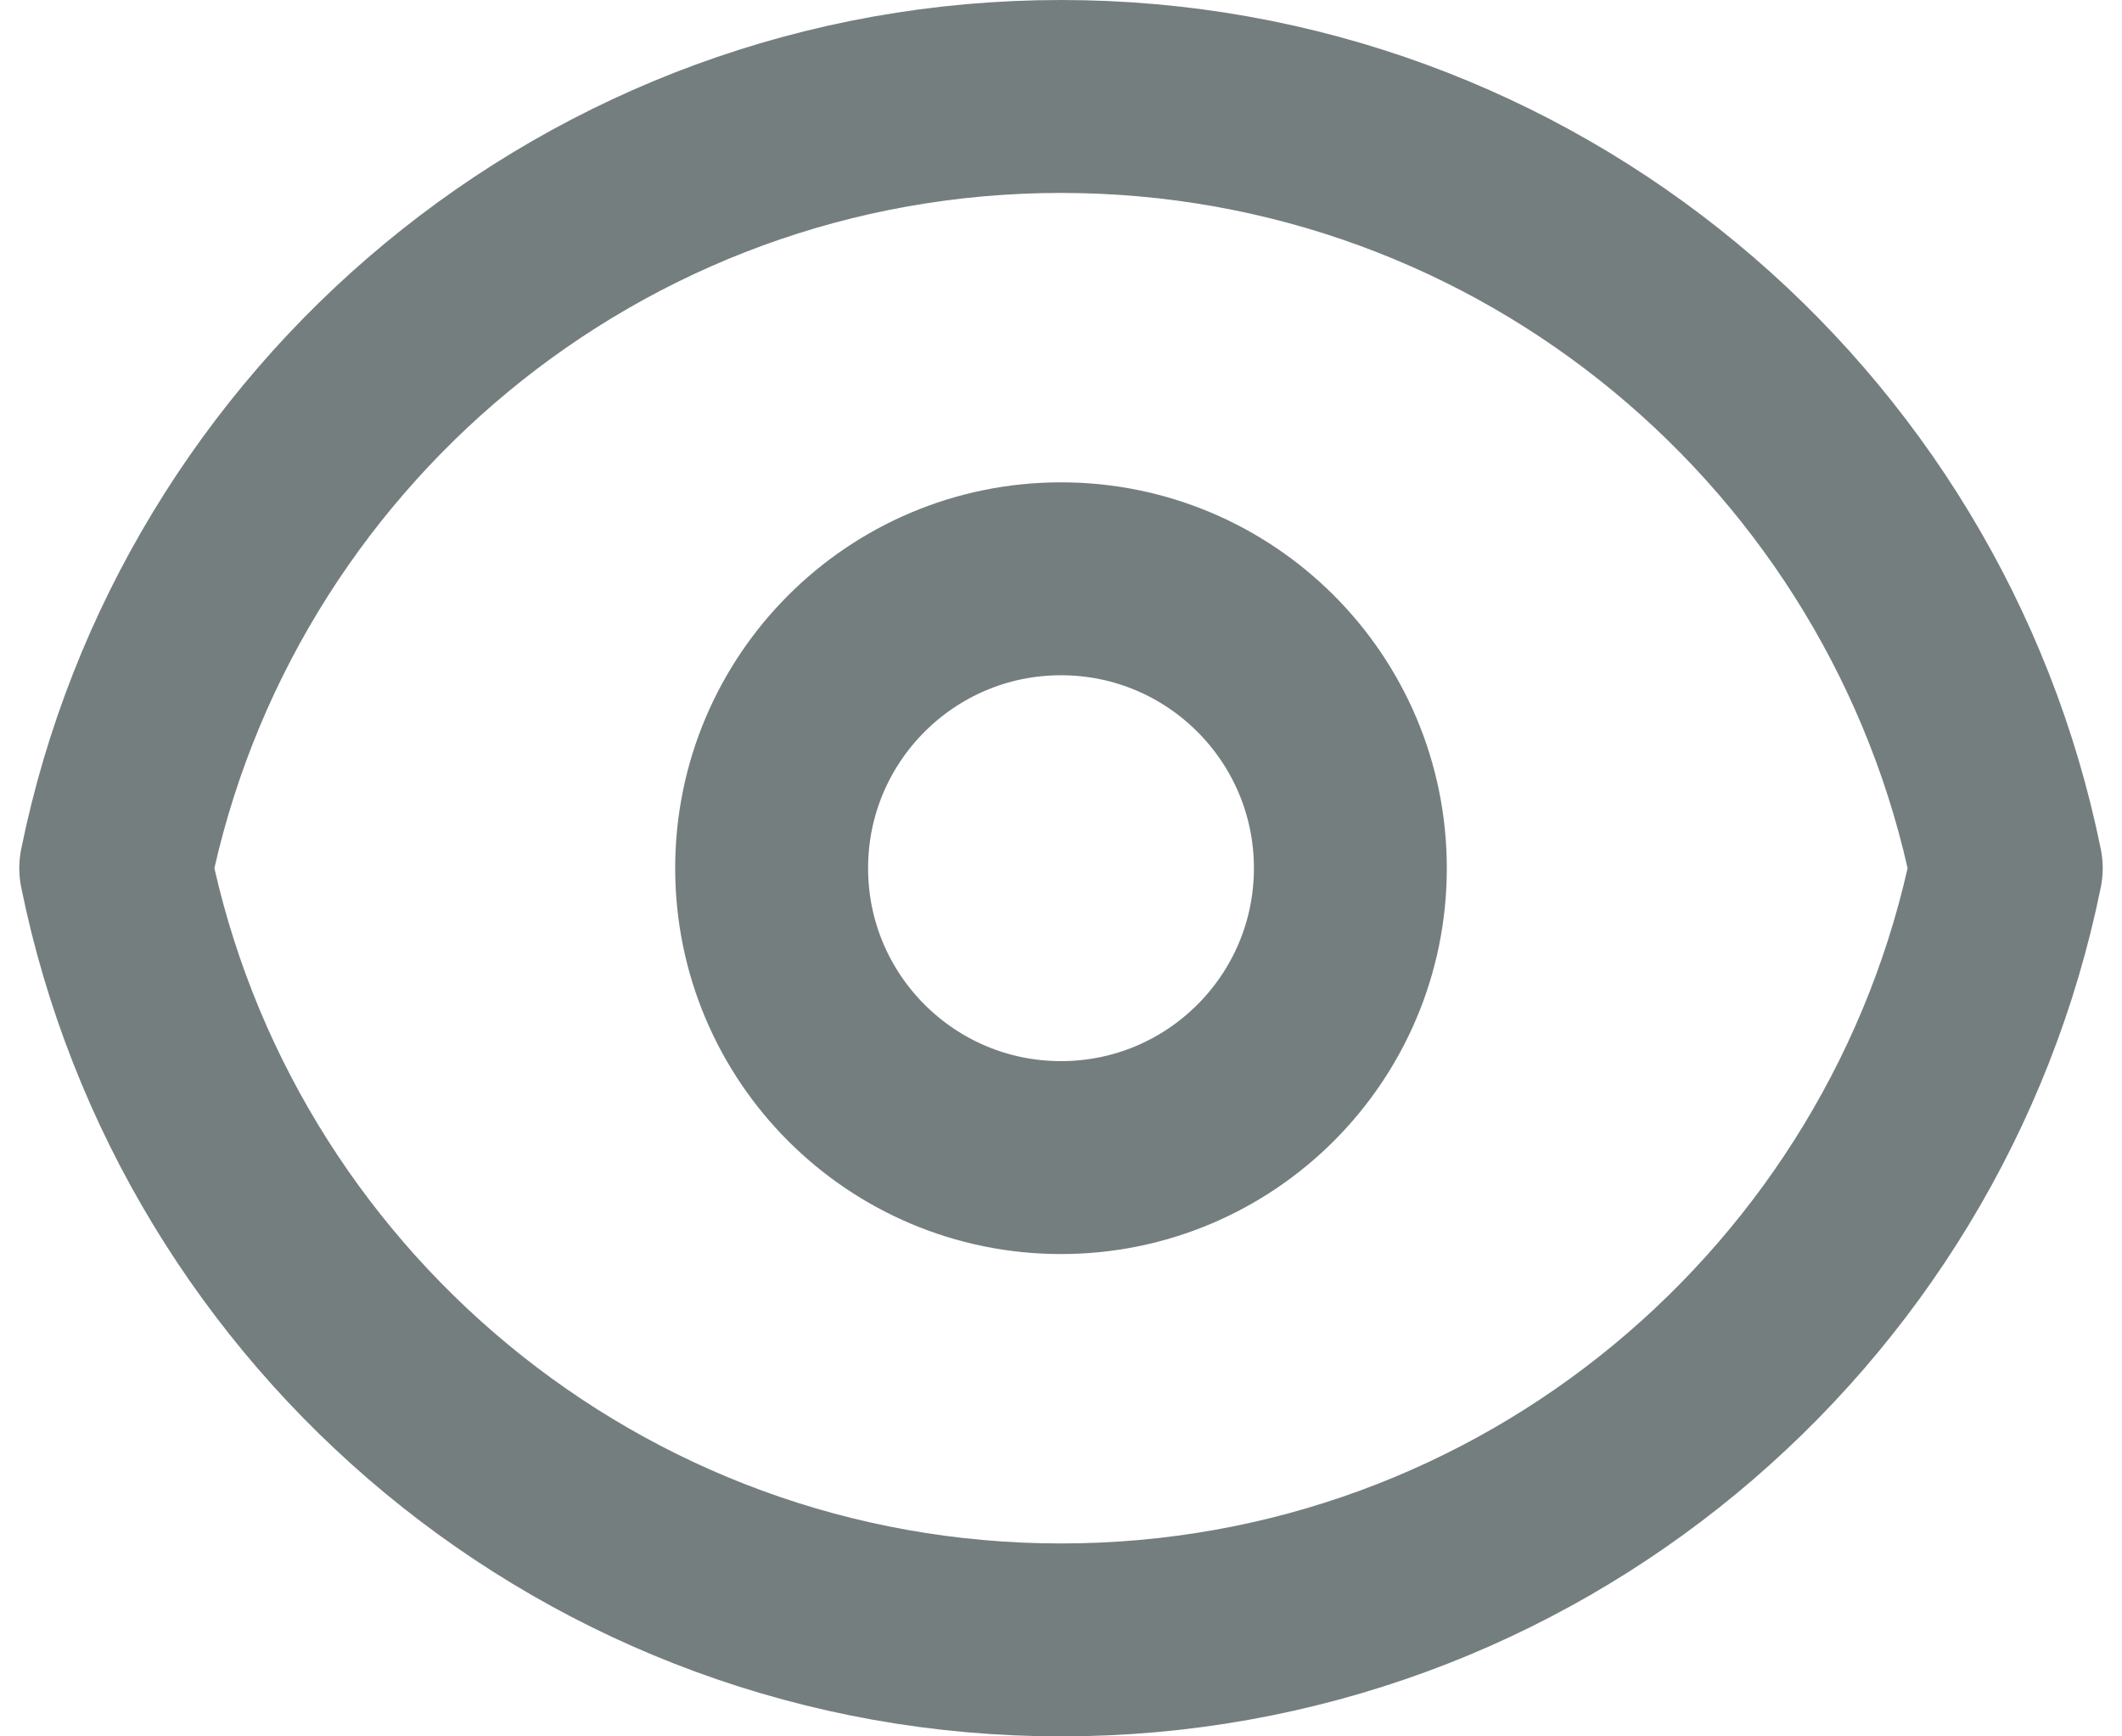 <?xml version="1.0" encoding="UTF-8"?>
<svg width="22px" height="18px" viewBox="0 0 22 18" version="1.1" xmlns="http://www.w3.org/2000/svg" xmlns:xlink="http://www.w3.org/1999/xlink">
    <!-- Generator: Sketch 46.2 (44496) - http://www.bohemiancoding.com/sketch -->
    <title>EyeOn-Dark@1x</title>
    <desc>Created with Sketch.</desc>
    <defs></defs>
    <g id="Assets" stroke="none" stroke-width="1" fill="none" fill-rule="evenodd" stroke-linecap="round" stroke-linejoin="round">
        <g id="Assets-Common" transform="translate(-870, -99)" stroke="#757E7F" stroke-width="2">
            <g id="EyeOn-Dark" transform="translate(869, 96)">
                <g id="Group" transform="translate(2, 4)">
                    <path d="M0.2,8 C1.127,3.436 5.162,0 10,0 C14.838,0 18.873,3.436 19.8,8 C18.873,12.564 14.838,16 10,16 C5.162,16 1.127,12.564 0.2,8 Z" id="Combined-Shape"></path>
                    <circle id="Oval" cx="10" cy="8" r="3"></circle>
                </g>
            </g>
        </g>
    </g>
</svg>